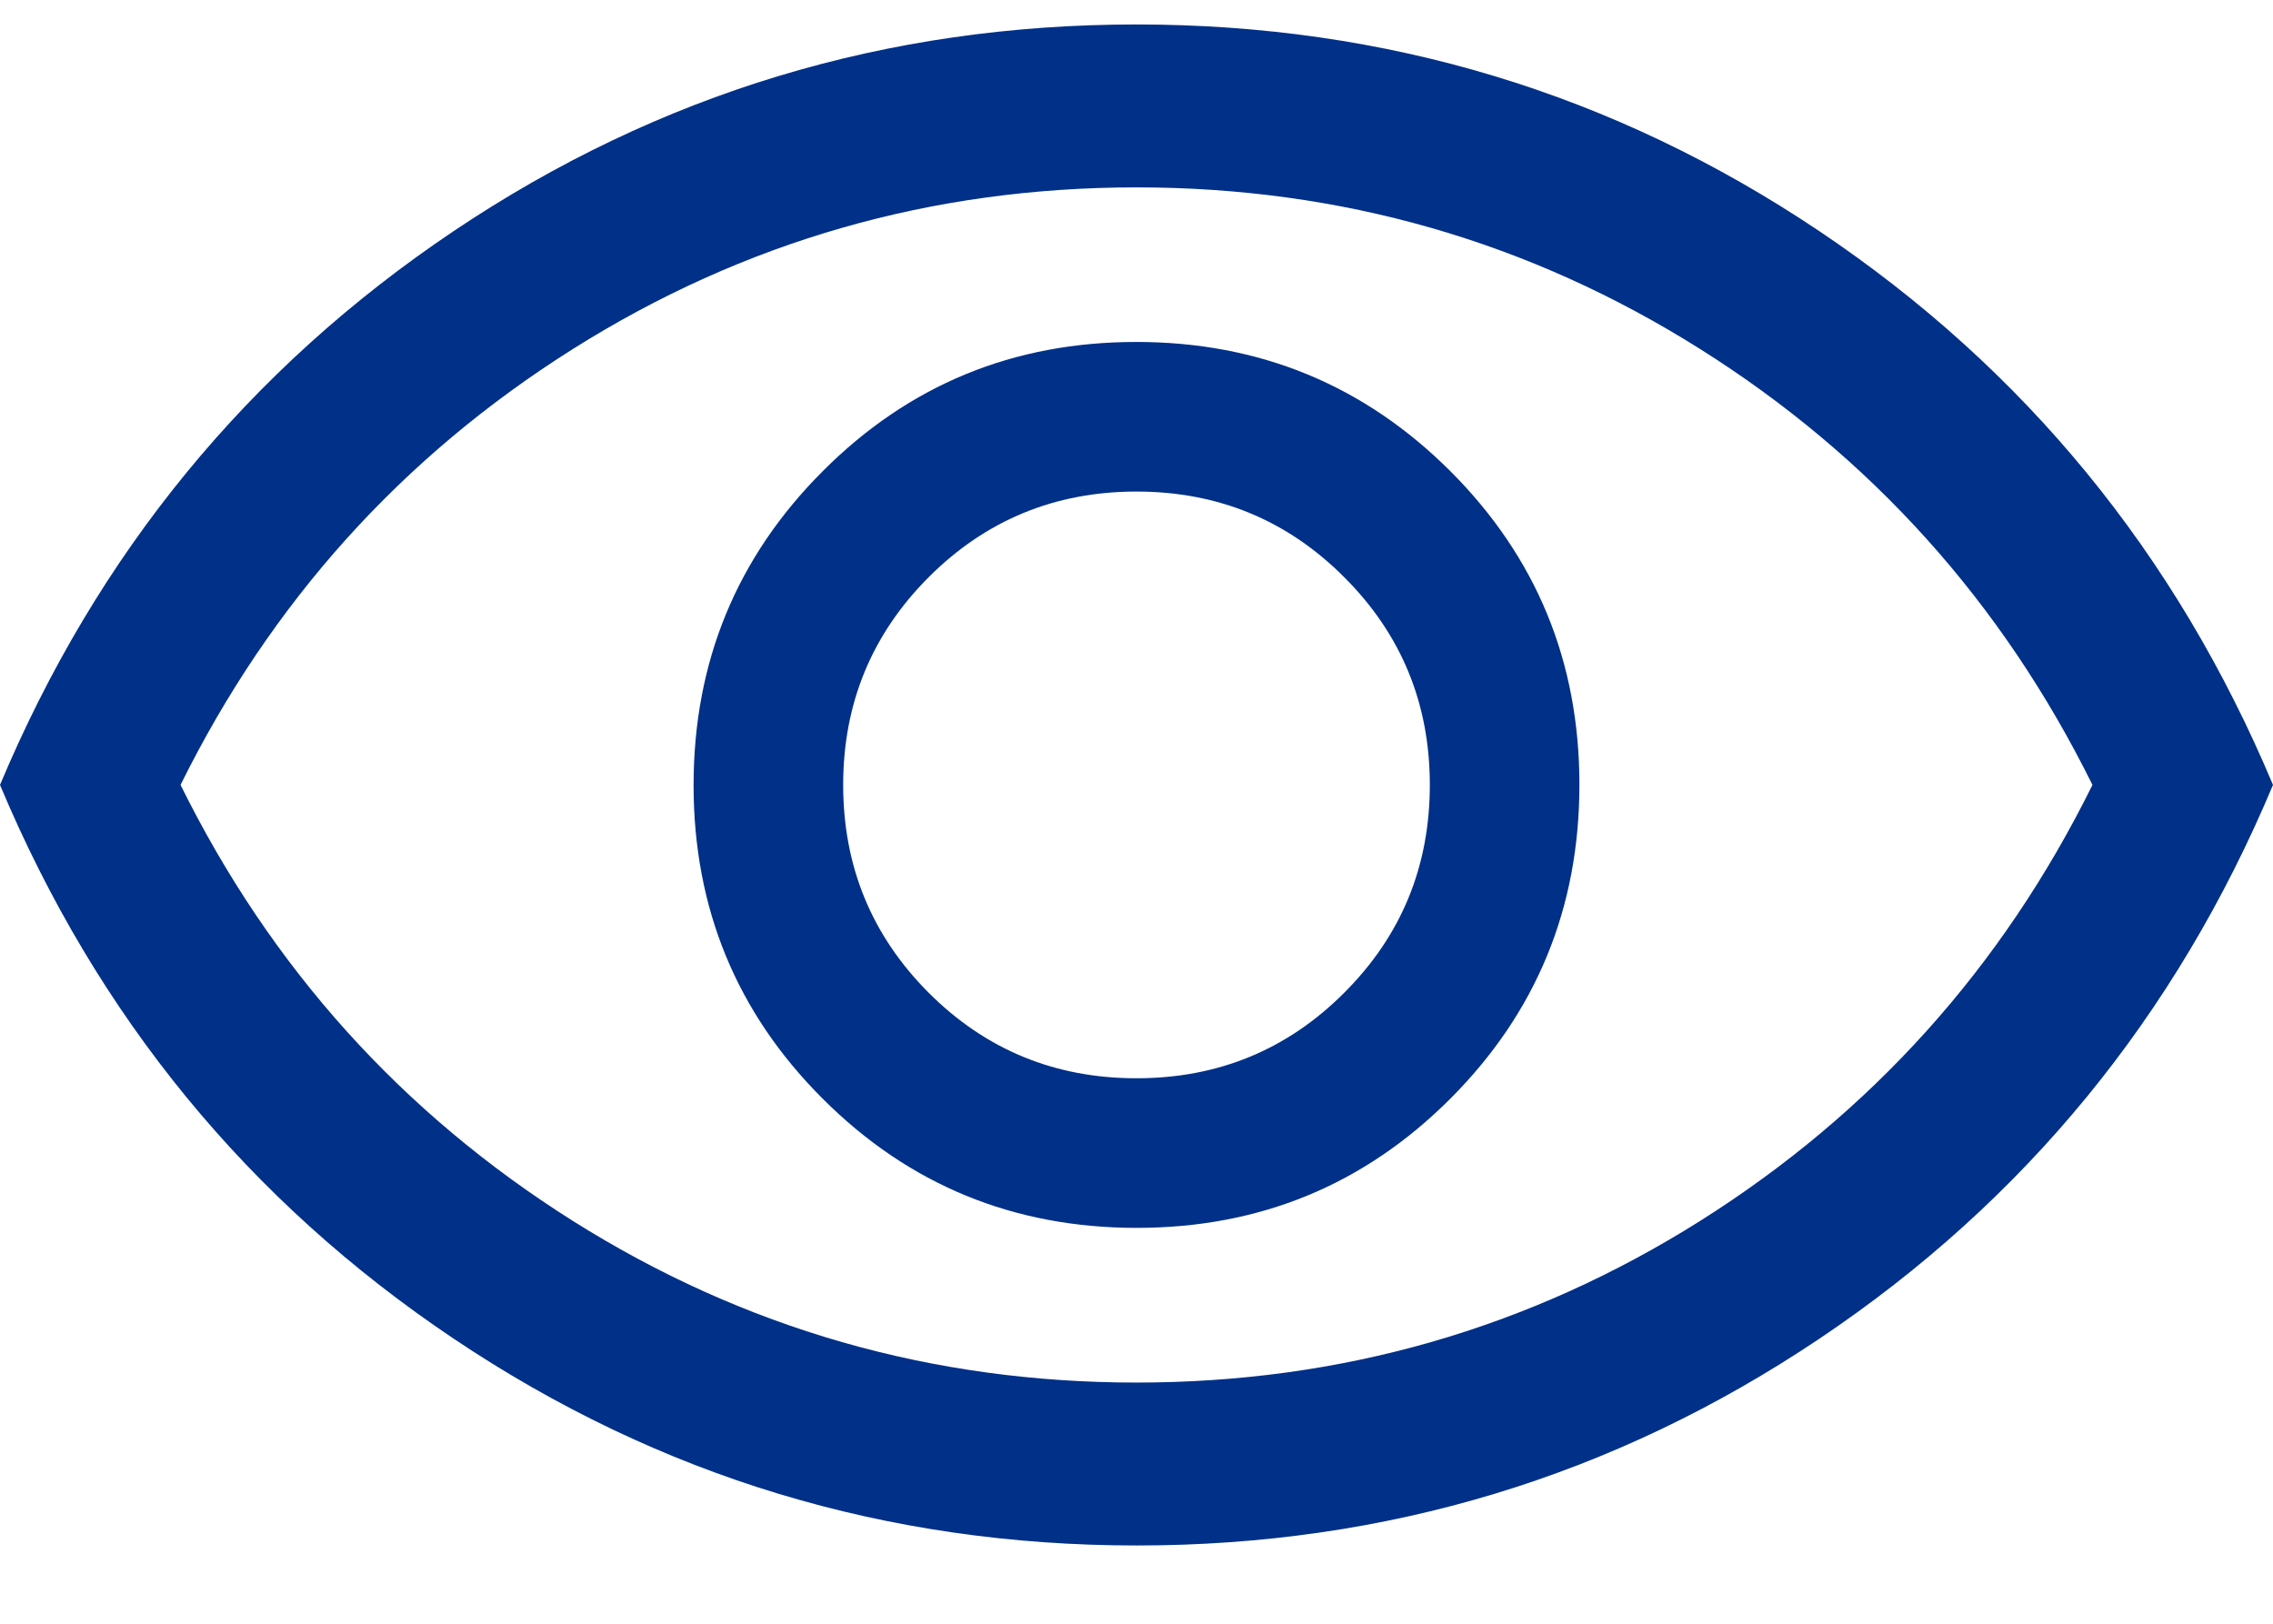 <svg width="21" height="15" viewBox="0 0 21 15" fill="none" xmlns="http://www.w3.org/2000/svg">
<path d="M10.502 11.343C11.639 11.343 12.605 10.945 13.4 10.149C14.195 9.353 14.592 8.386 14.592 7.249C14.592 6.112 14.194 5.146 13.398 4.351C12.602 3.557 11.635 3.159 10.498 3.159C9.36 3.159 8.395 3.557 7.6 4.354C6.805 5.15 6.408 6.116 6.408 7.254C6.408 8.391 6.806 9.357 7.602 10.151C8.398 10.946 9.365 11.343 10.502 11.343ZM10.5 9.961C9.747 9.961 9.107 9.698 8.58 9.171C8.054 8.644 7.79 8.004 7.79 7.251C7.79 6.499 8.054 5.859 8.58 5.332C9.107 4.805 9.747 4.541 10.5 4.541C11.253 4.541 11.893 4.805 12.419 5.332C12.947 5.859 13.21 6.499 13.21 7.251C13.21 8.004 12.947 8.644 12.419 9.171C11.893 9.698 11.253 9.961 10.5 9.961ZM10.501 14.277C8.193 14.277 6.09 13.64 4.192 12.367C2.294 11.094 0.897 9.389 0 7.251C0.897 5.114 2.294 3.409 4.191 2.135C6.088 0.862 8.191 0.226 10.499 0.226C12.807 0.226 14.91 0.862 16.808 2.135C18.706 3.409 20.103 5.114 21 7.251C20.103 9.389 18.706 11.094 16.809 12.367C14.912 13.64 12.809 14.277 10.501 14.277ZM10.5 12.772C12.39 12.772 14.126 12.274 15.707 11.279C17.287 10.283 18.496 8.941 19.332 7.251C18.496 5.562 17.287 4.219 15.707 3.224C14.126 2.229 12.39 1.731 10.5 1.731C8.61 1.731 6.874 2.229 5.293 3.224C3.713 4.219 2.504 5.562 1.668 7.251C2.504 8.941 3.713 10.283 5.293 11.279C6.874 12.274 8.61 12.772 10.5 12.772Z" fill="#003087"/>
</svg>
